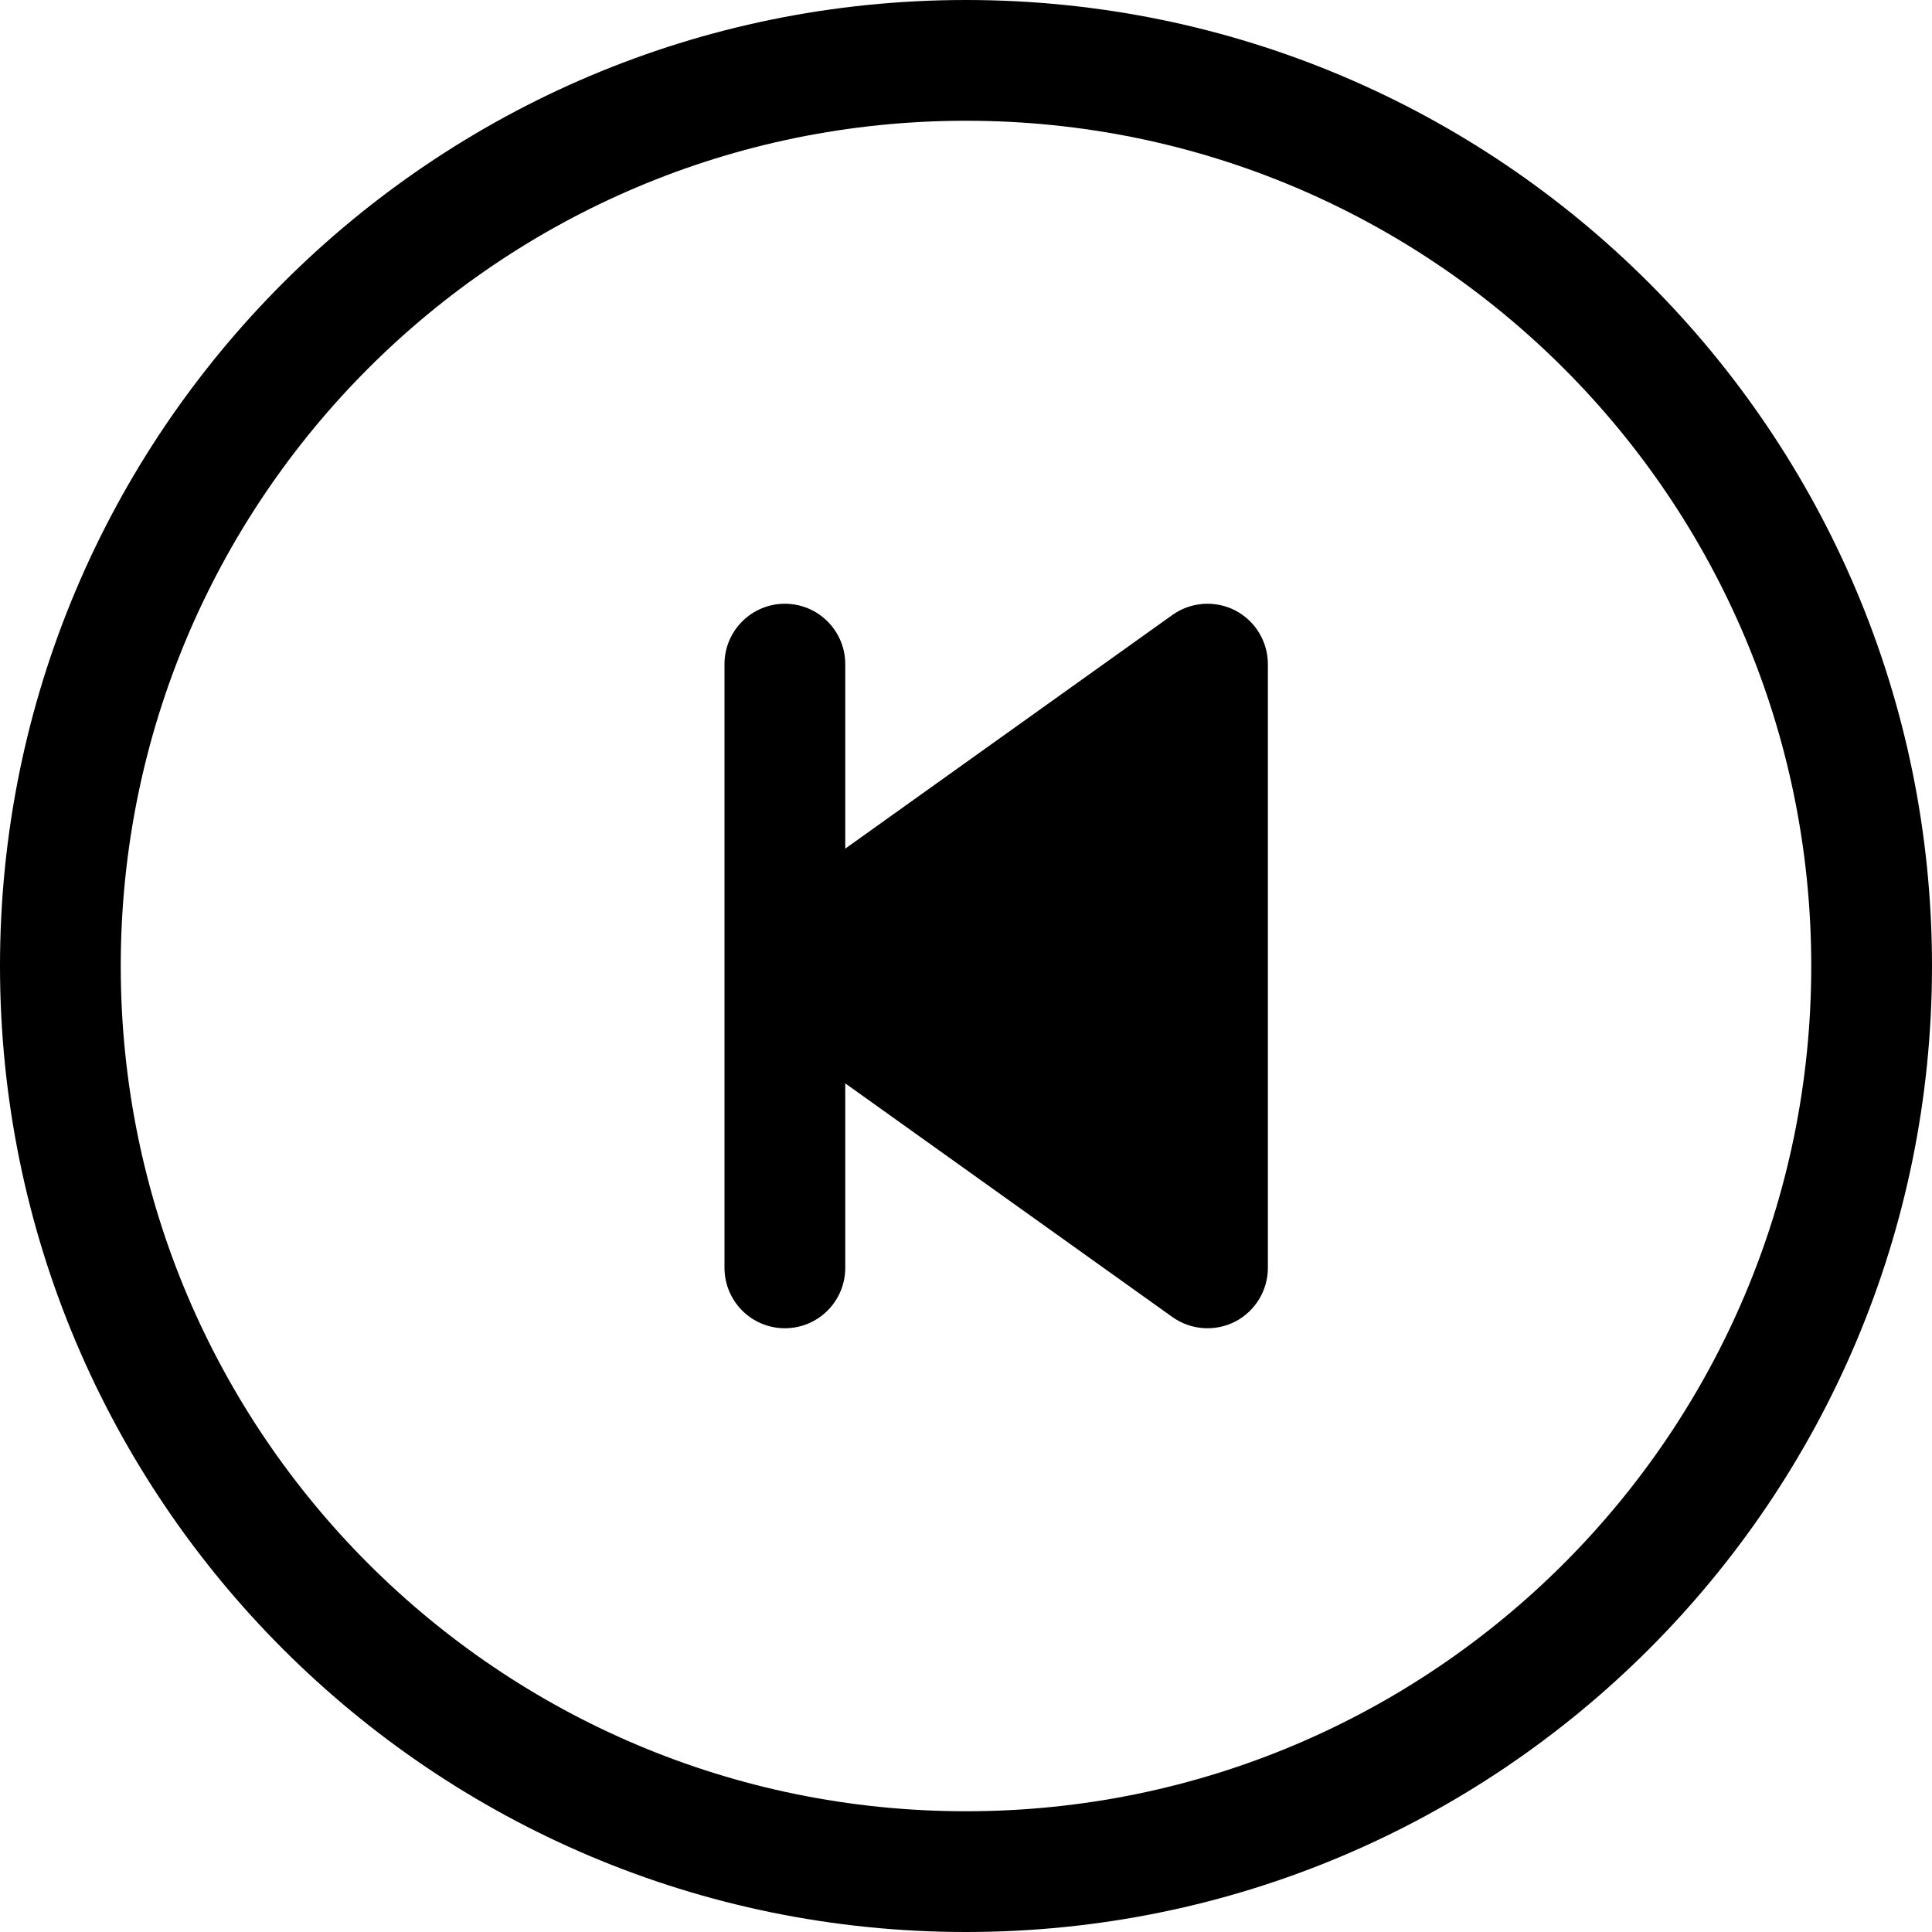 <svg width="16" height="16" viewBox="0 0 16 16" fill="none" xmlns="http://www.w3.org/2000/svg">
<path d="M8 15C4.134 15 1 11.866 1 8C1 4.134 4.134 1 8 1C11.866 1 15 4.134 15 8C15 11.866 11.866 15 8 15ZM8 16C12.418 16 16 12.418 16 8C16 3.582 12.418 0 8 0C3.582 0 0 3.582 0 8C0 12.418 3.582 16 8 16Z" fill="black"/>
<path d="M10.229 5.055C10.062 4.97 9.862 4.984 9.709 5.093L7 7.028V5.5C7 5.224 6.776 5 6.5 5C6.224 5 6 5.224 6 5.5V10.5C6 10.776 6.224 11 6.5 11C6.776 11 7 10.776 7 10.5V8.972L9.709 10.907C9.862 11.016 10.062 11.03 10.229 10.945C10.395 10.859 10.5 10.687 10.5 10.5V5.5C10.5 5.313 10.395 5.141 10.229 5.055Z" fill="black"/>
</svg>
